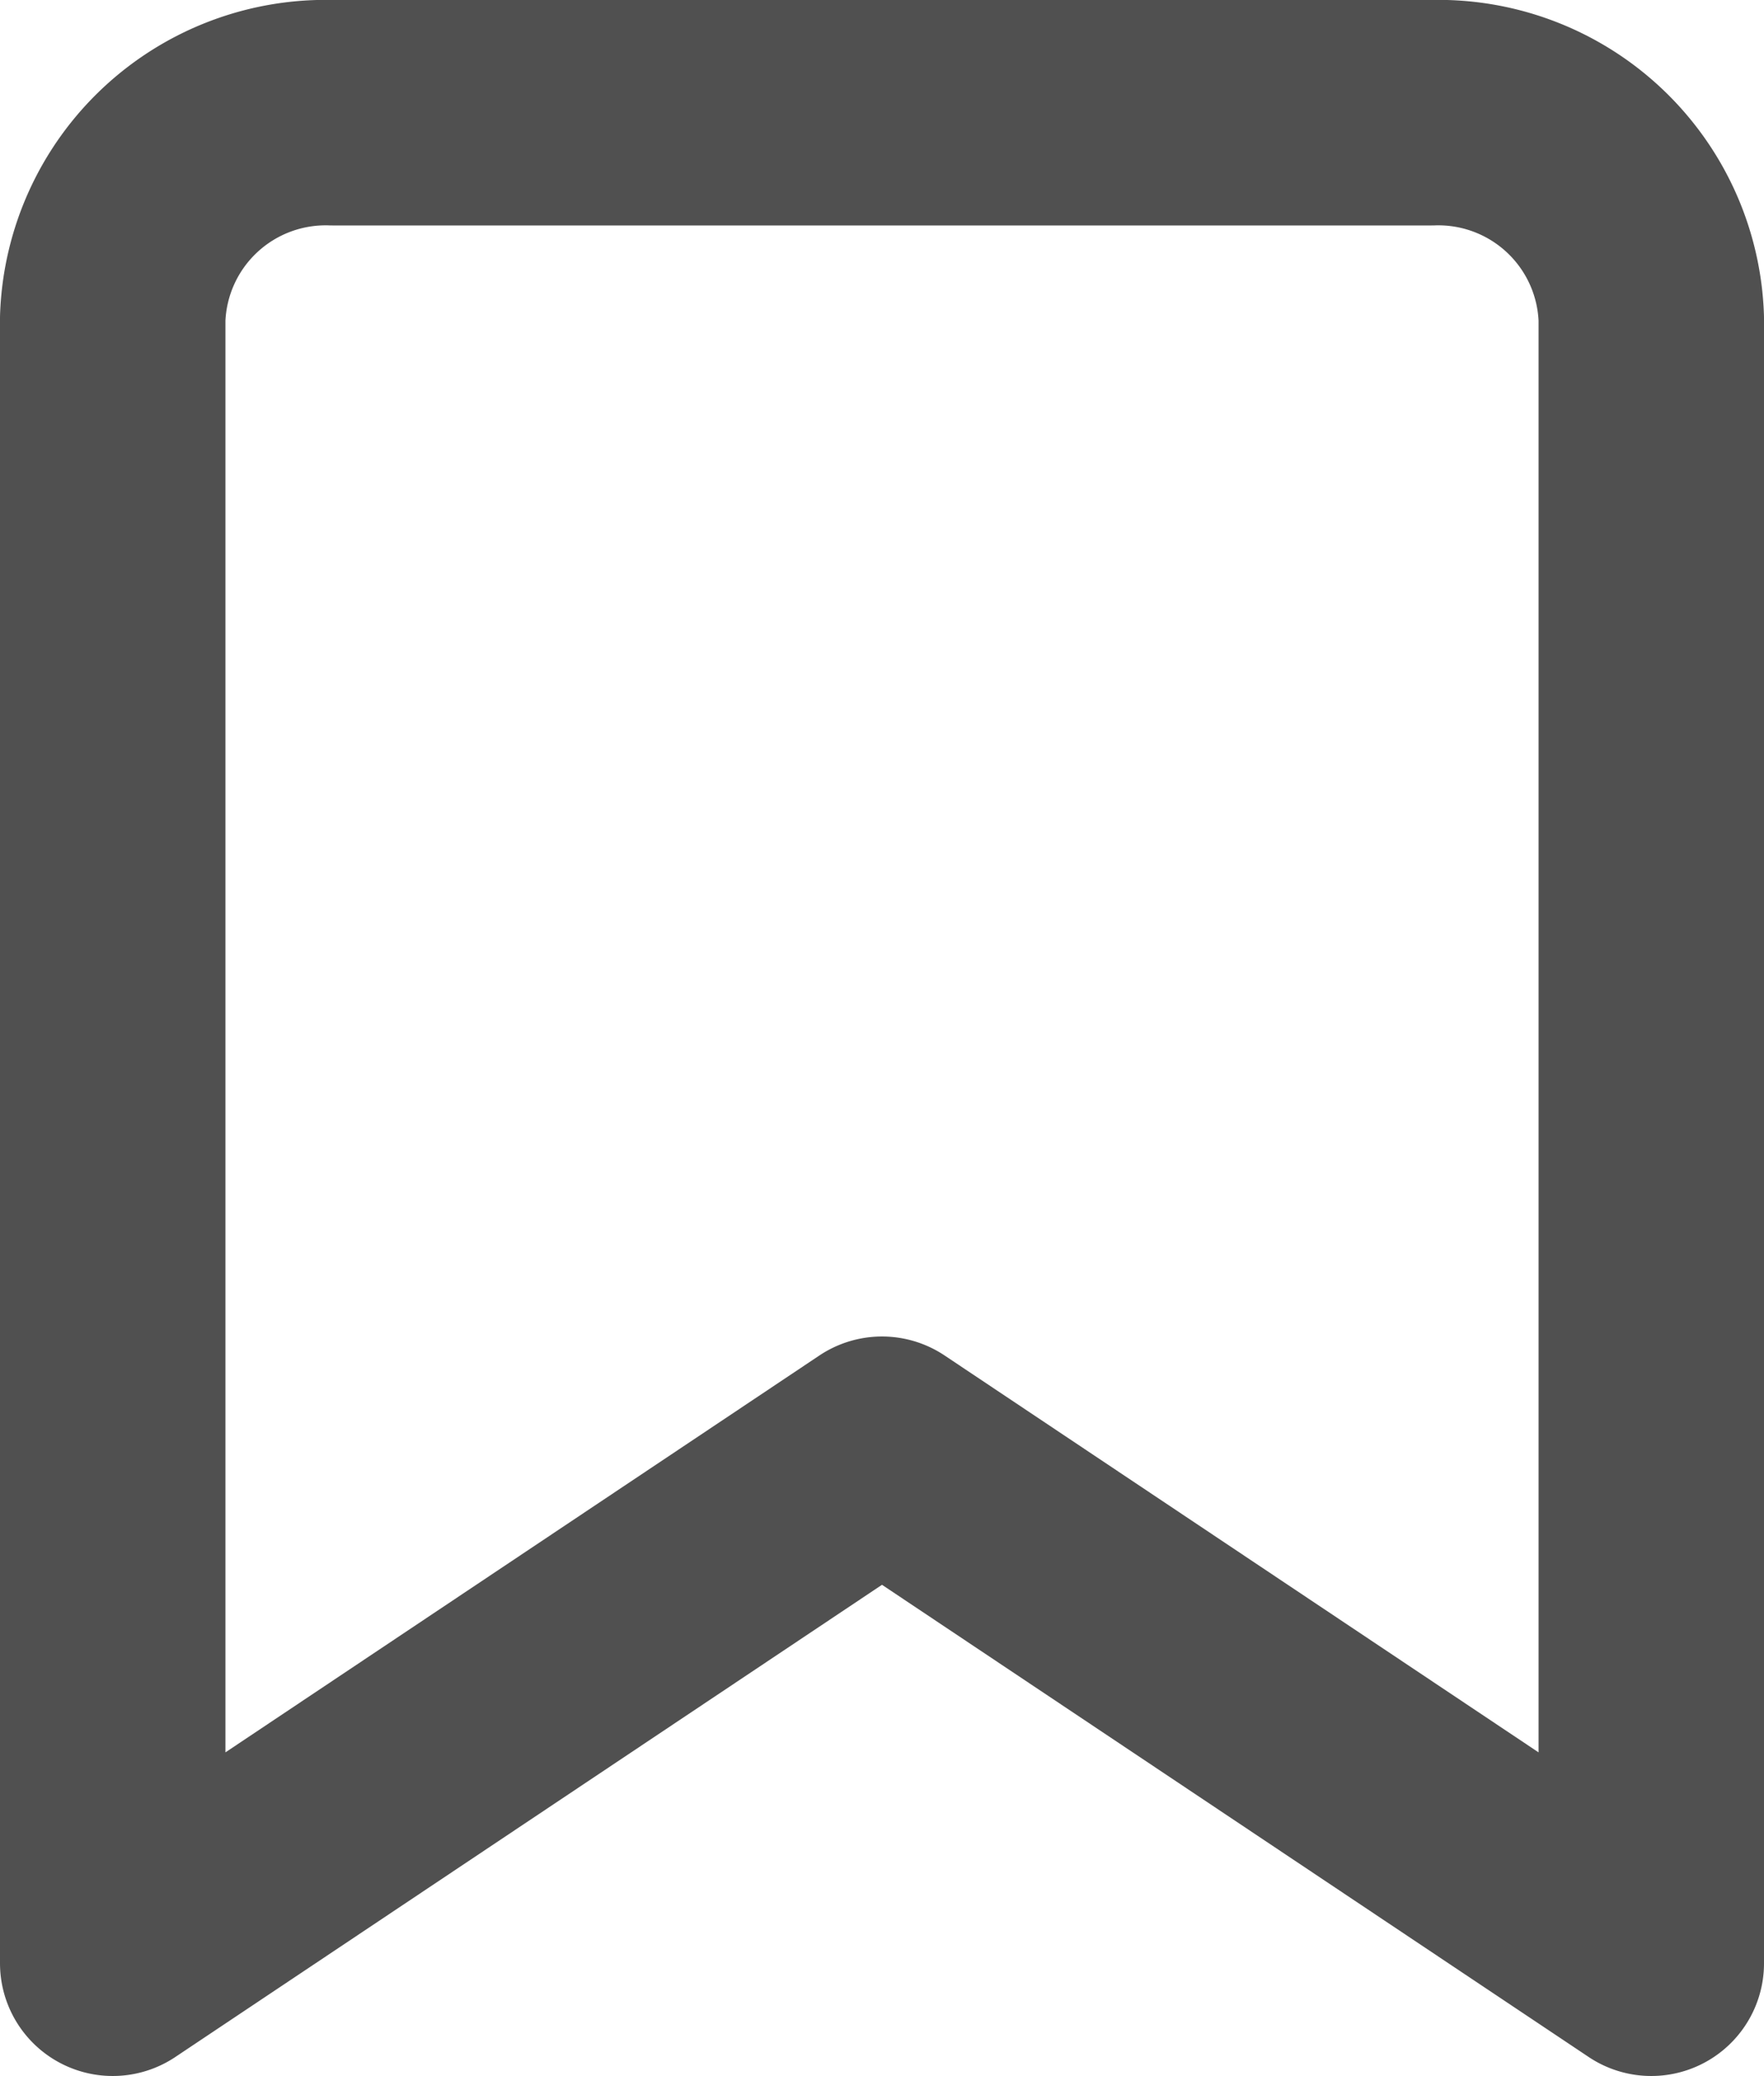 <svg xmlns="http://www.w3.org/2000/svg" width="23.474" height="27.624" viewBox="0 0 23.474 27.624">
  <path id="Icon_feather-bookmark" data-name="Icon feather-bookmark" d="M27.974,29.124l-10.237-6.84L7.5,29.124V7.236A2.835,2.835,0,0,1,10.425,4.5H25.049a2.835,2.835,0,0,1,2.925,2.736Z" transform="translate(-6 -3)" fill="none" stroke="#505050" stroke-linecap="round" stroke-linejoin="round" stroke-width="3"/>
</svg>

